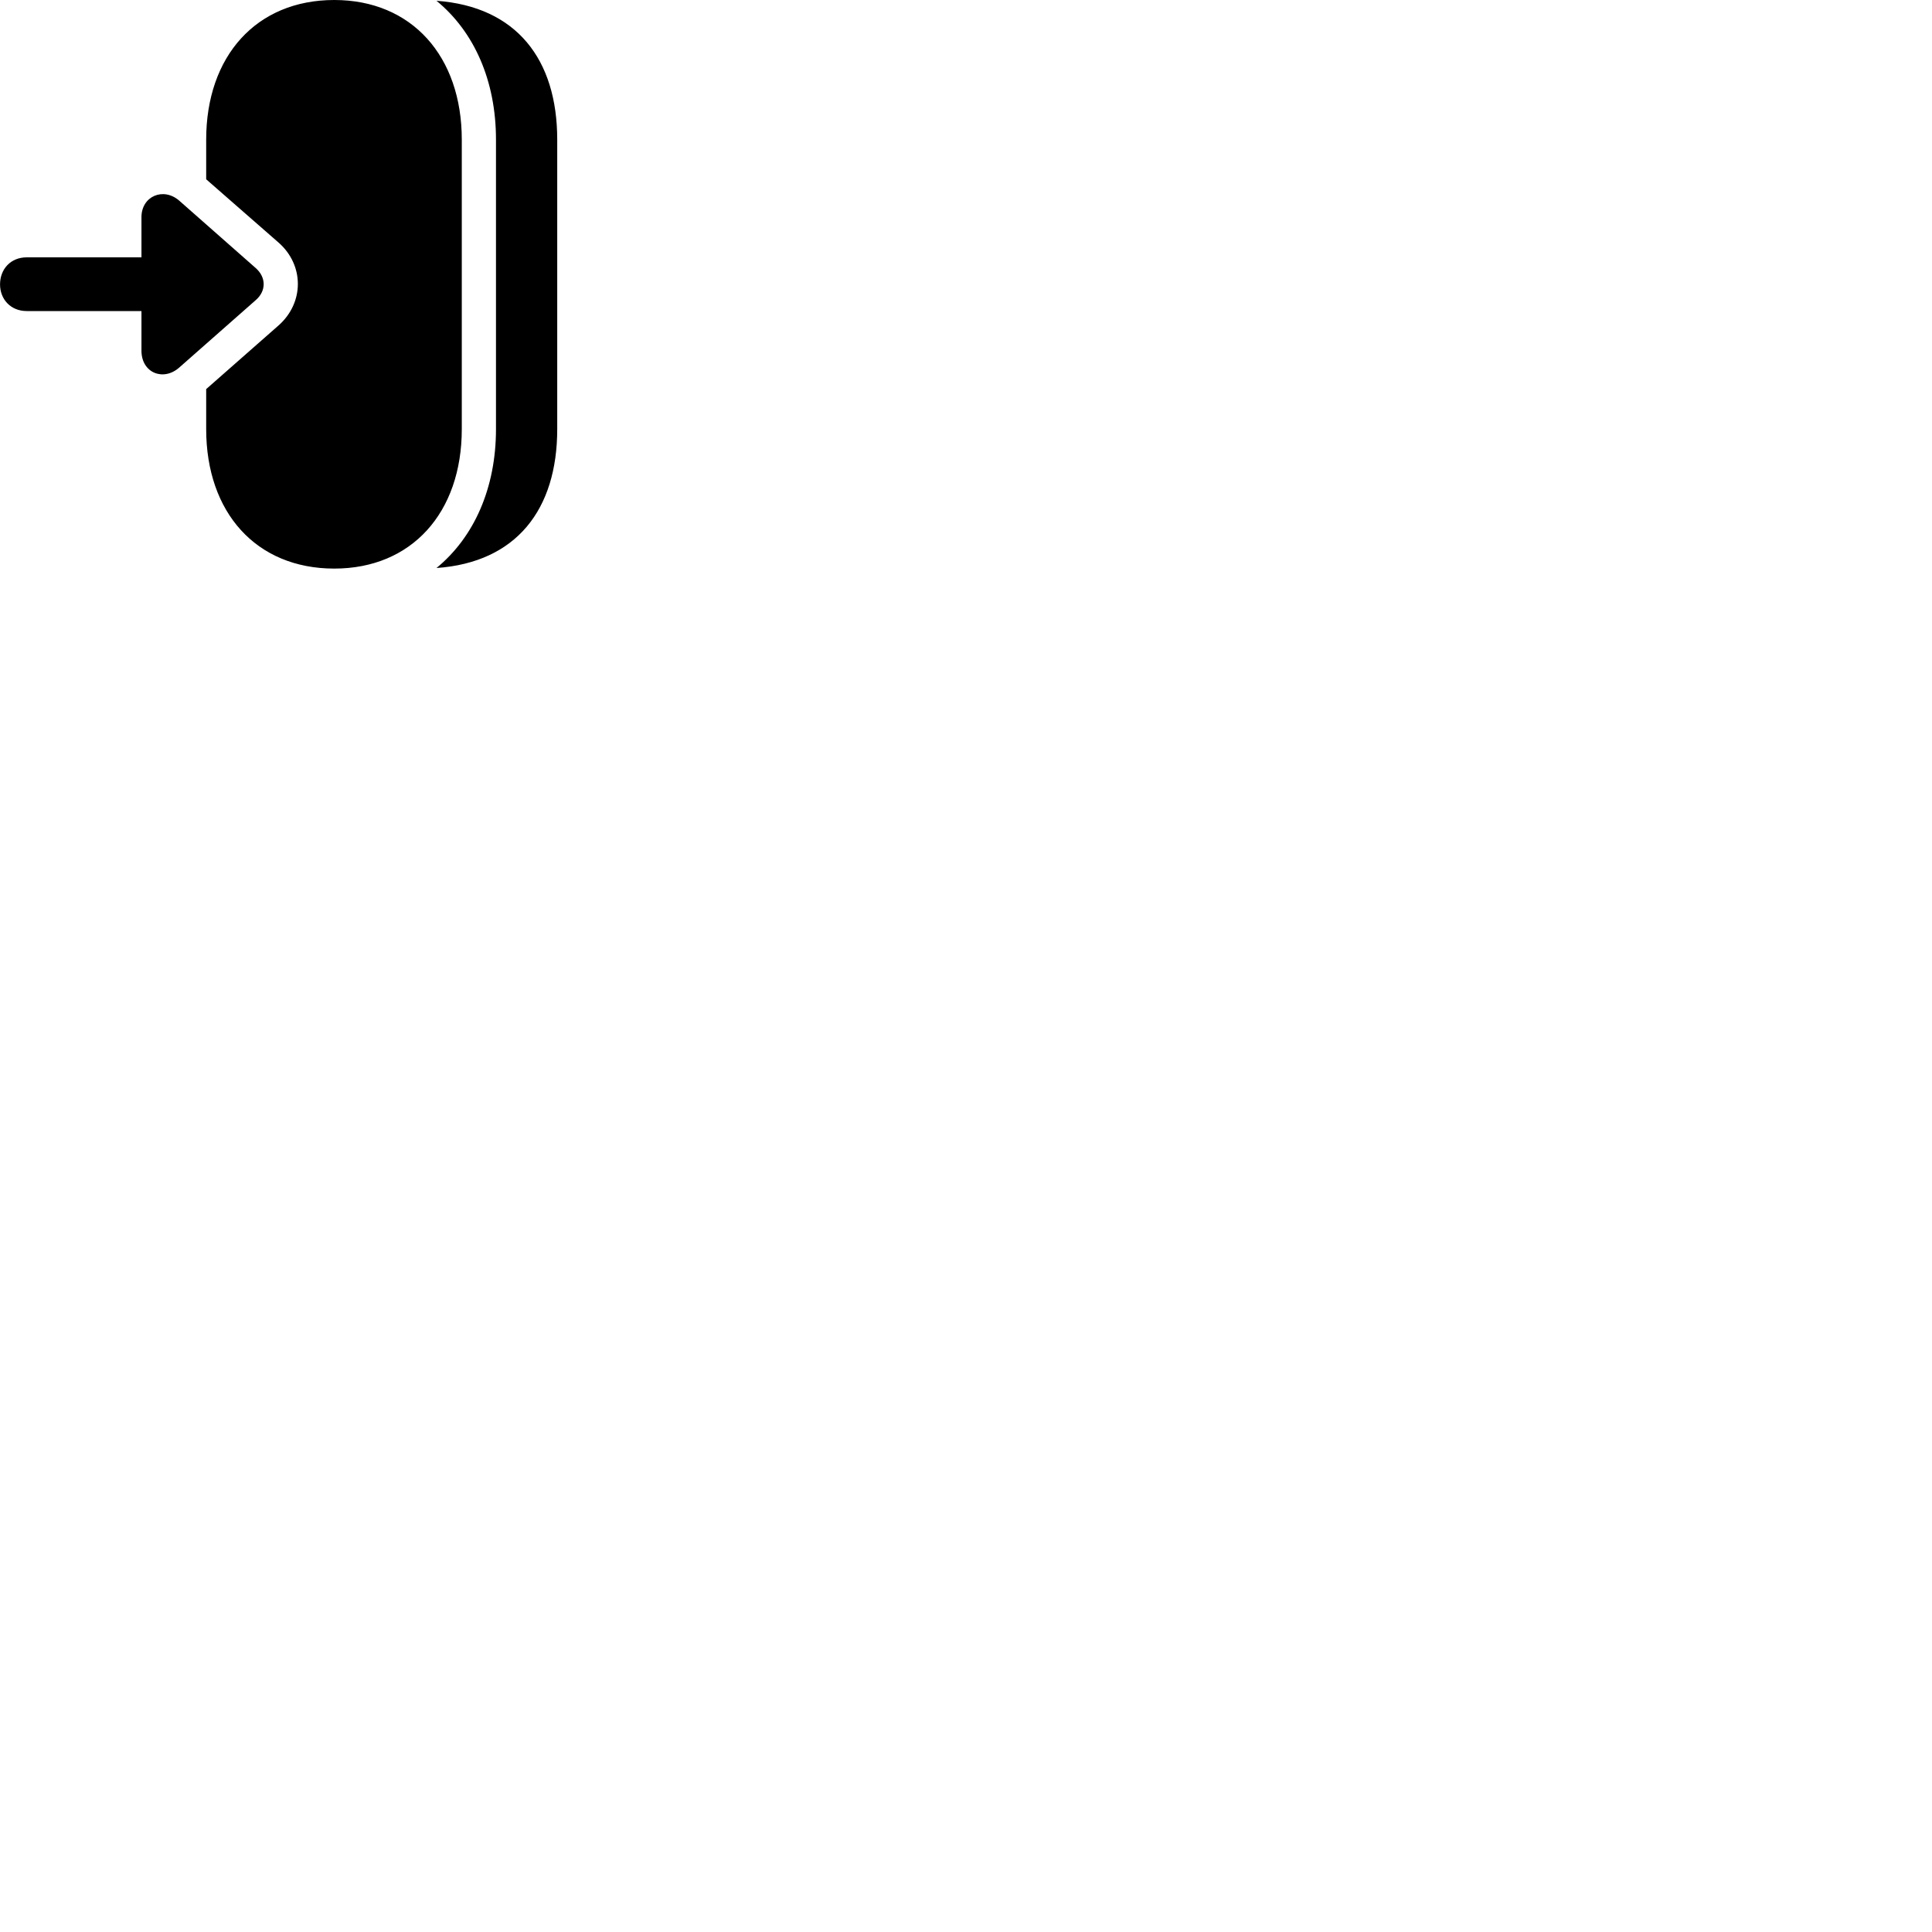 
        <svg xmlns="http://www.w3.org/2000/svg" viewBox="0 0 100 100">
            <path d="M23.902 7.23C23.902 2.91 21.312 -0 17.302 -0C13.262 -0 10.672 2.91 10.672 7.23V9.28L14.412 12.55C15.752 13.72 15.752 15.67 14.412 16.85L10.672 20.14V22.21C10.672 26.53 13.262 29.43 17.302 29.43C21.312 29.43 23.902 26.53 23.902 22.21ZM28.842 7.23C28.842 3.06 26.722 0.34 22.592 0.04C24.532 1.63 25.672 4.16 25.672 7.23V22.21C25.672 25.27 24.532 27.81 22.592 29.4C26.722 29.11 28.842 26.38 28.842 22.21ZM13.242 15.53C13.782 15.06 13.782 14.36 13.242 13.88L9.282 10.39C8.462 9.67 7.322 10.15 7.322 11.24V13.32H1.382C0.552 13.32 0.002 13.93 0.002 14.72C0.002 15.49 0.552 16.1 1.382 16.1H7.322V18.15C7.322 19.31 8.462 19.75 9.282 19.02Z" />
        </svg>
    